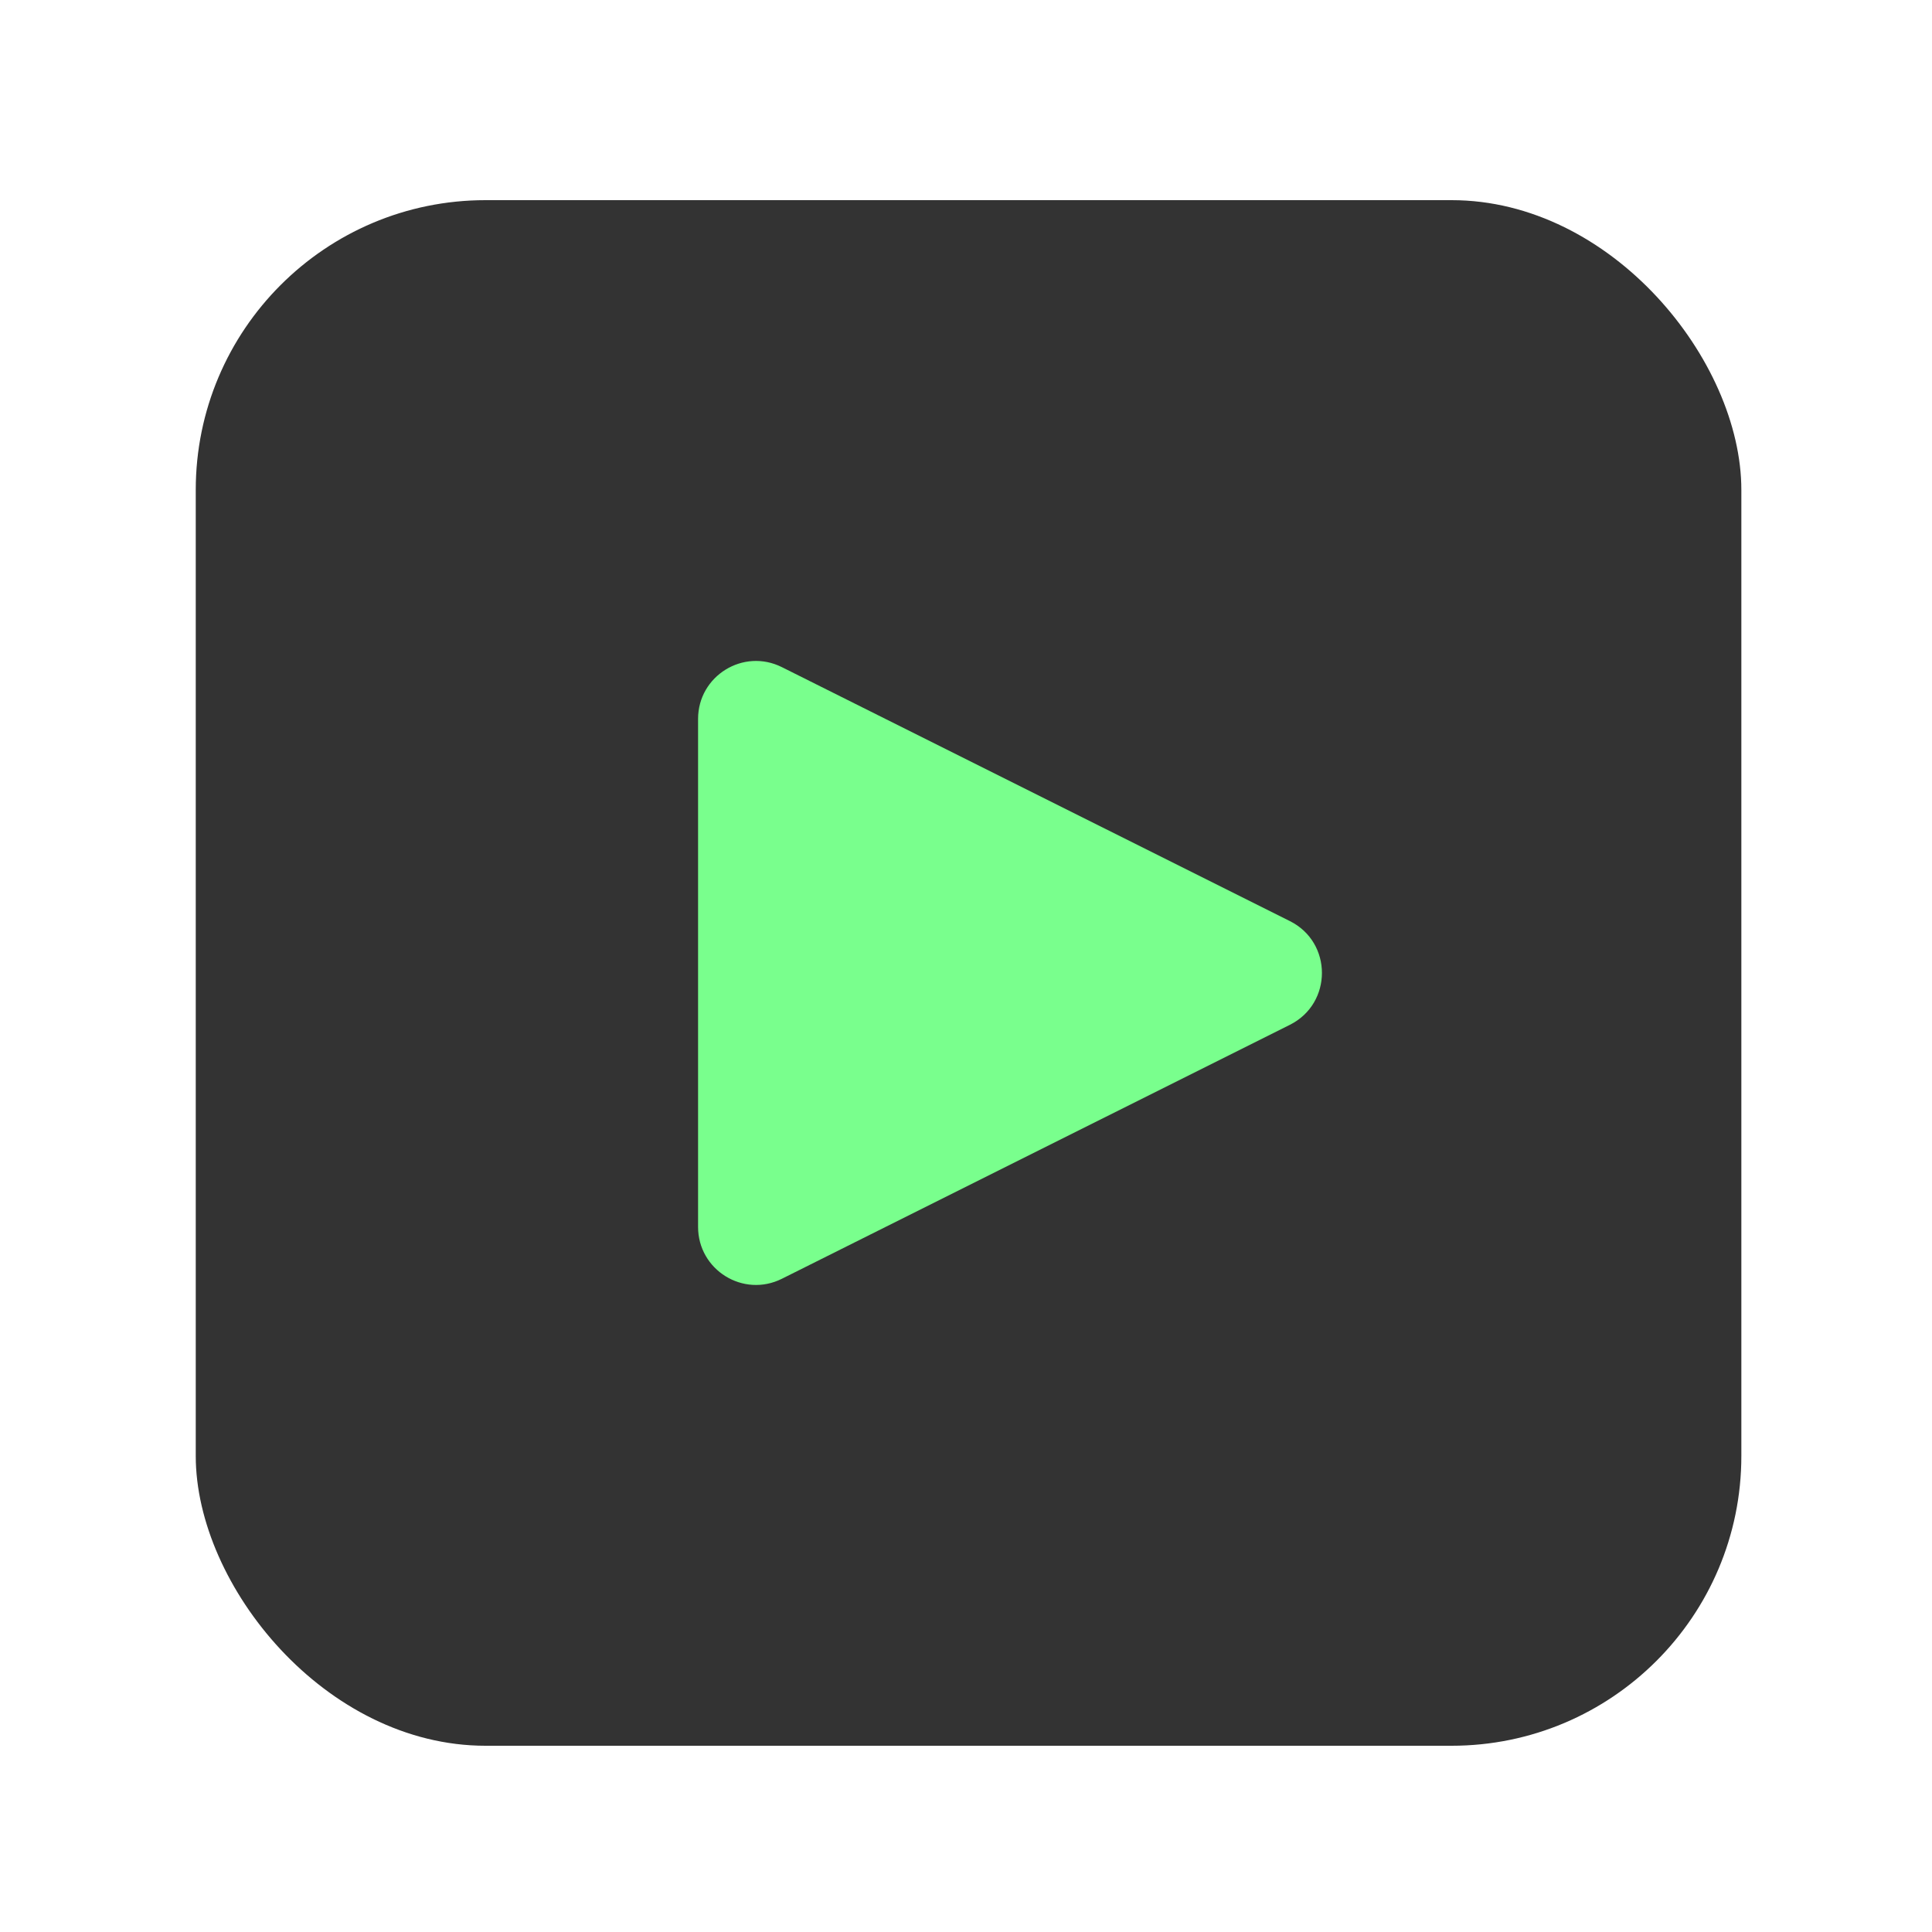 <svg width="25" height="25" viewBox="0 0 25 25" fill="none" xmlns="http://www.w3.org/2000/svg">
<rect x="2.533" y="2.59" width="20" height="20" rx="3.75" fill="#333333"/>
<path d="M10.118 16.547C9.619 16.797 9.033 16.434 9.033 15.876V9.303C9.033 8.746 9.619 8.383 10.118 8.633L16.691 11.919C17.244 12.195 17.244 12.984 16.691 13.261L10.118 16.547Z" fill="#79FF8D"/>
</svg>
